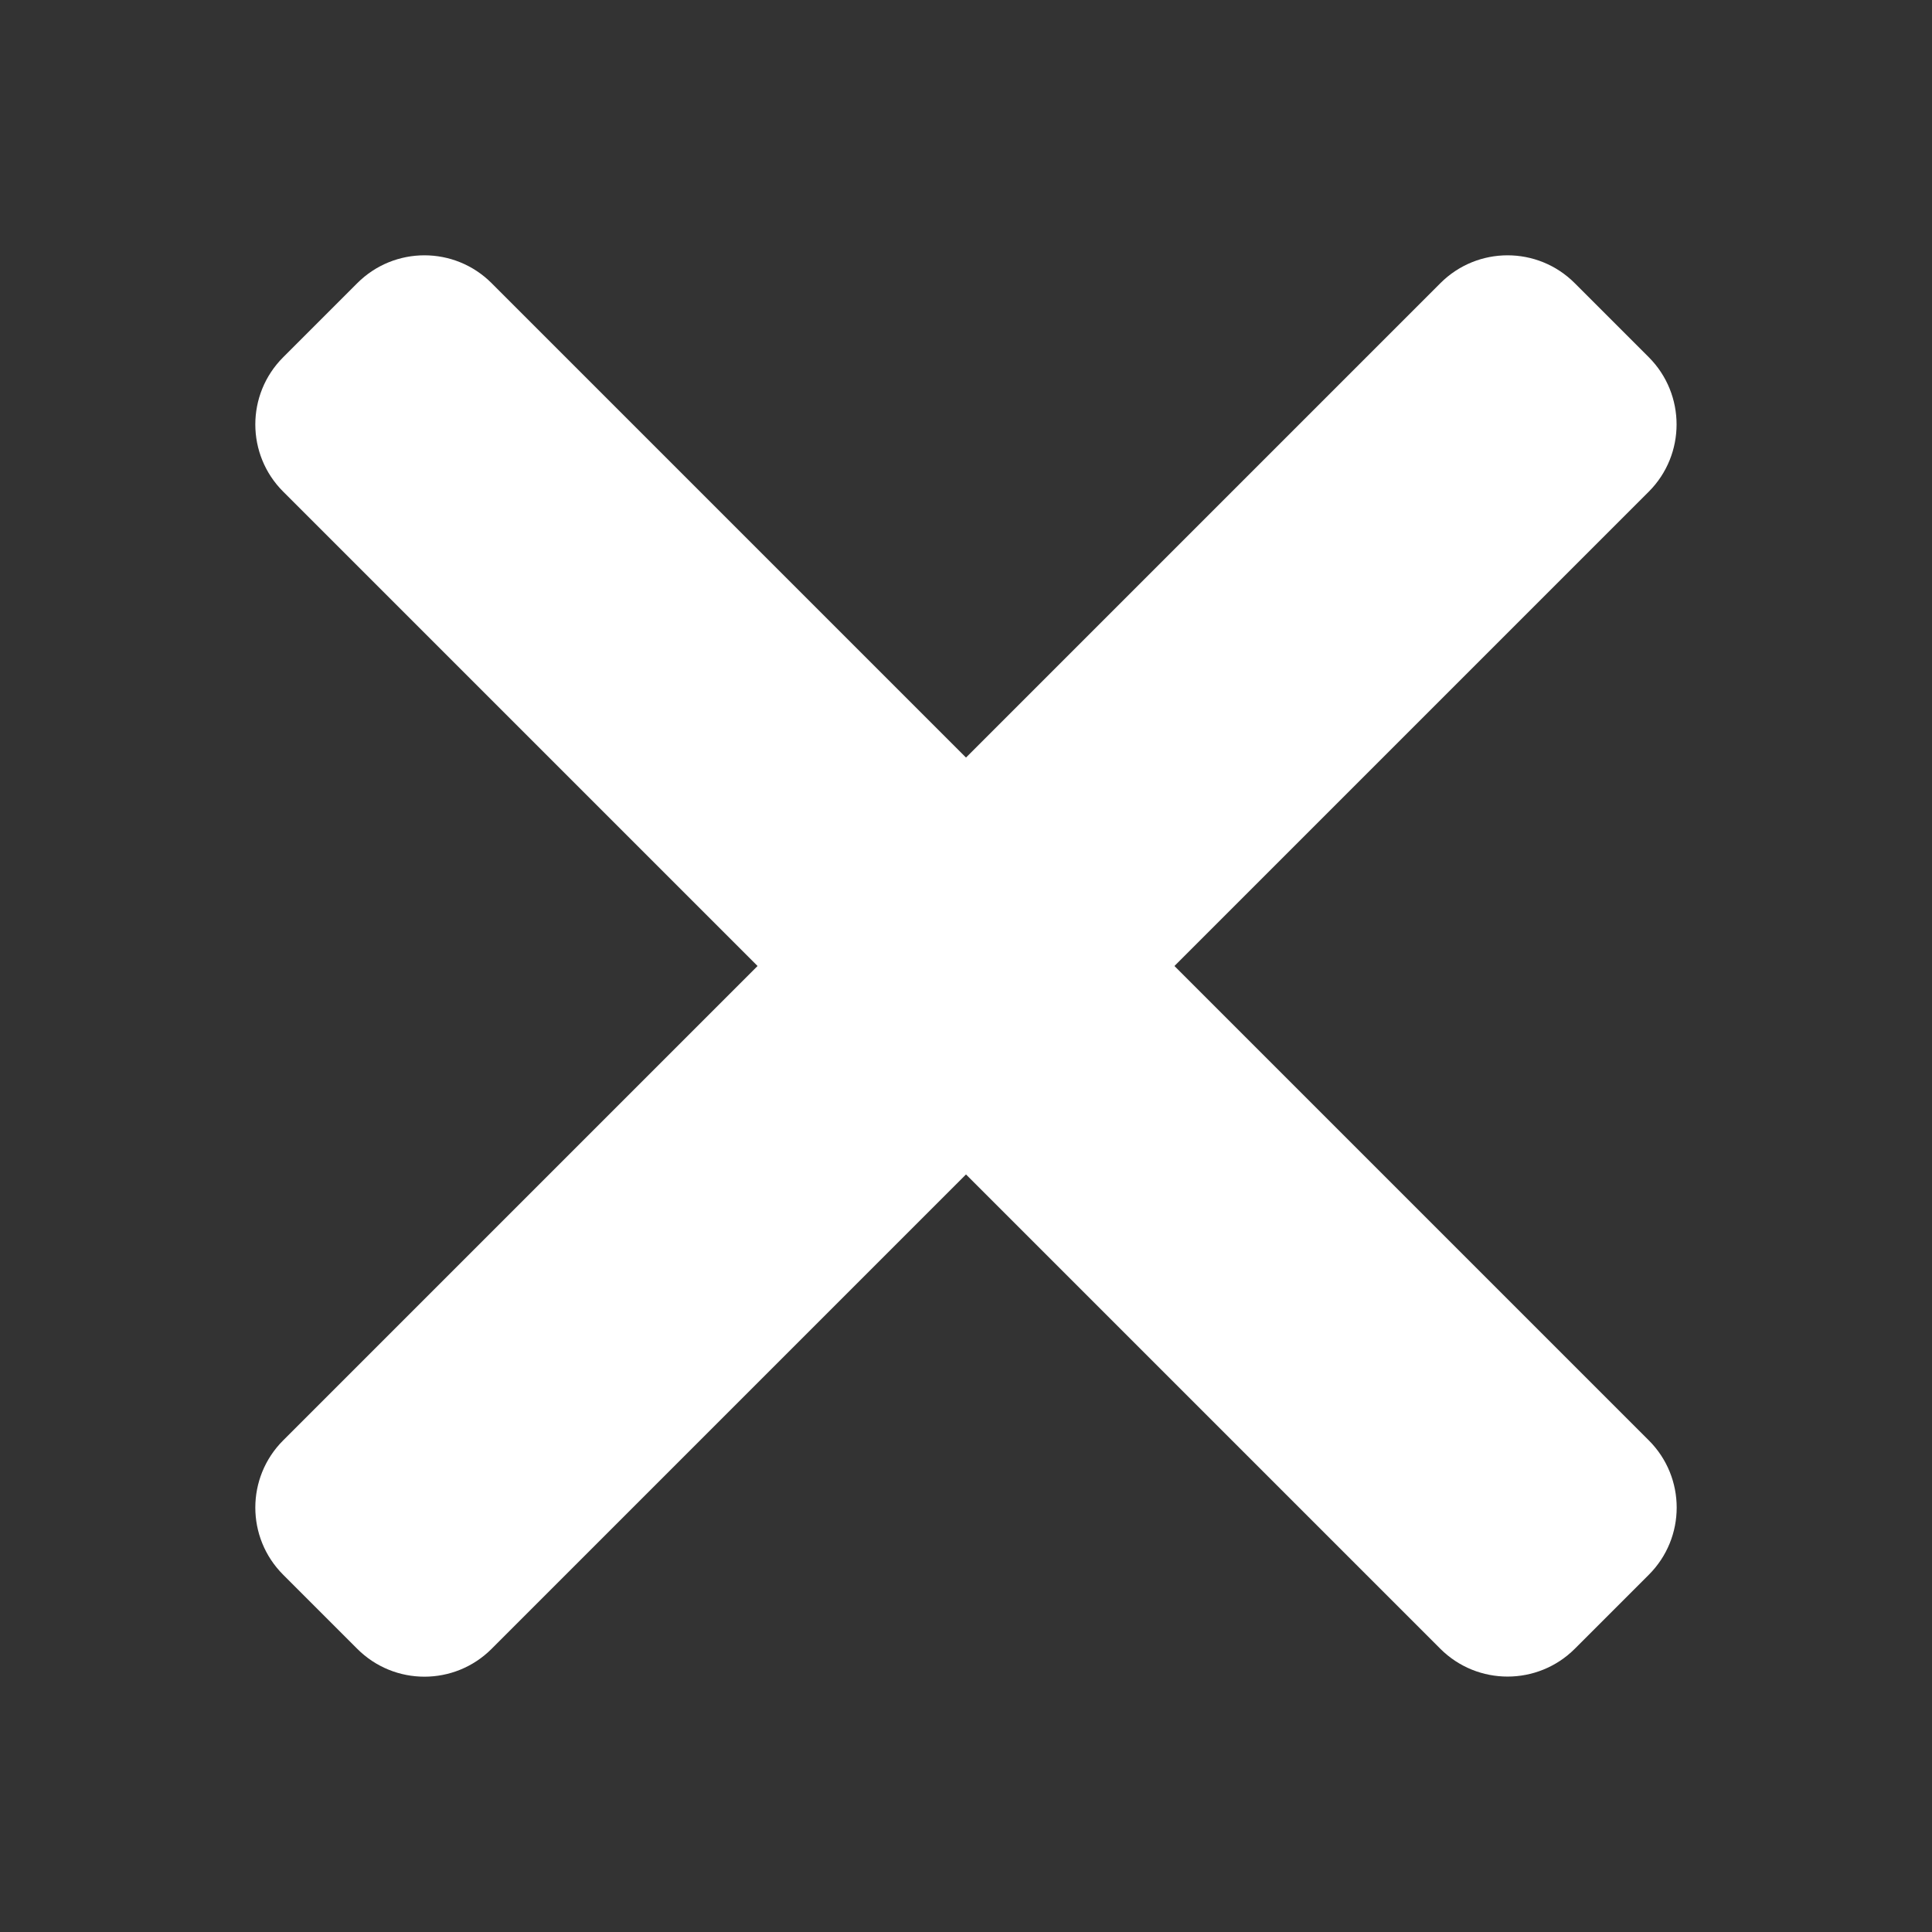 <?xml version="1.0" encoding="utf-8"?>
<!-- Generator: Adobe Illustrator 27.0.0, SVG Export Plug-In . SVG Version: 6.00 Build 0)  -->
<svg version="1.1" id="Layer_1" xmlns="http://www.w3.org/2000/svg" xmlns:xlink="http://www.w3.org/1999/xlink" x="0px" y="0px"
	 viewBox="0 0 128 128" style="enable-background:new 0 0 128 128;" xml:space="preserve">
<rect x="0" y="0" width="128" height="128" fill="#333333" stroke="none"/>
<style type="text/css">
	.st0{fill:#FFFFFF;}
</style>
<g>
	<path class="st0" d="M109.24,32.57l-76.67,76.67c-2.46,2.46-6.44,2.46-8.9,0l-4.91-4.91c-2.46-2.46-2.46-6.44,0-8.9l76.67-76.67
		c2.46-2.46,6.44-2.46,8.9,0l4.91,4.91C111.69,26.13,111.69,30.11,109.24,32.57z"/>
	<path class="st0" d="M95.43,109.24L18.76,32.57c-2.46-2.46-2.46-6.44,0-8.9l4.91-4.91c2.46-2.46,6.44-2.46,8.9,0l76.67,76.67
		c2.46,2.46,2.46,6.44,0,8.9l-4.91,4.91C101.87,111.69,97.89,111.69,95.43,109.24z"/>
</g>
</svg>
